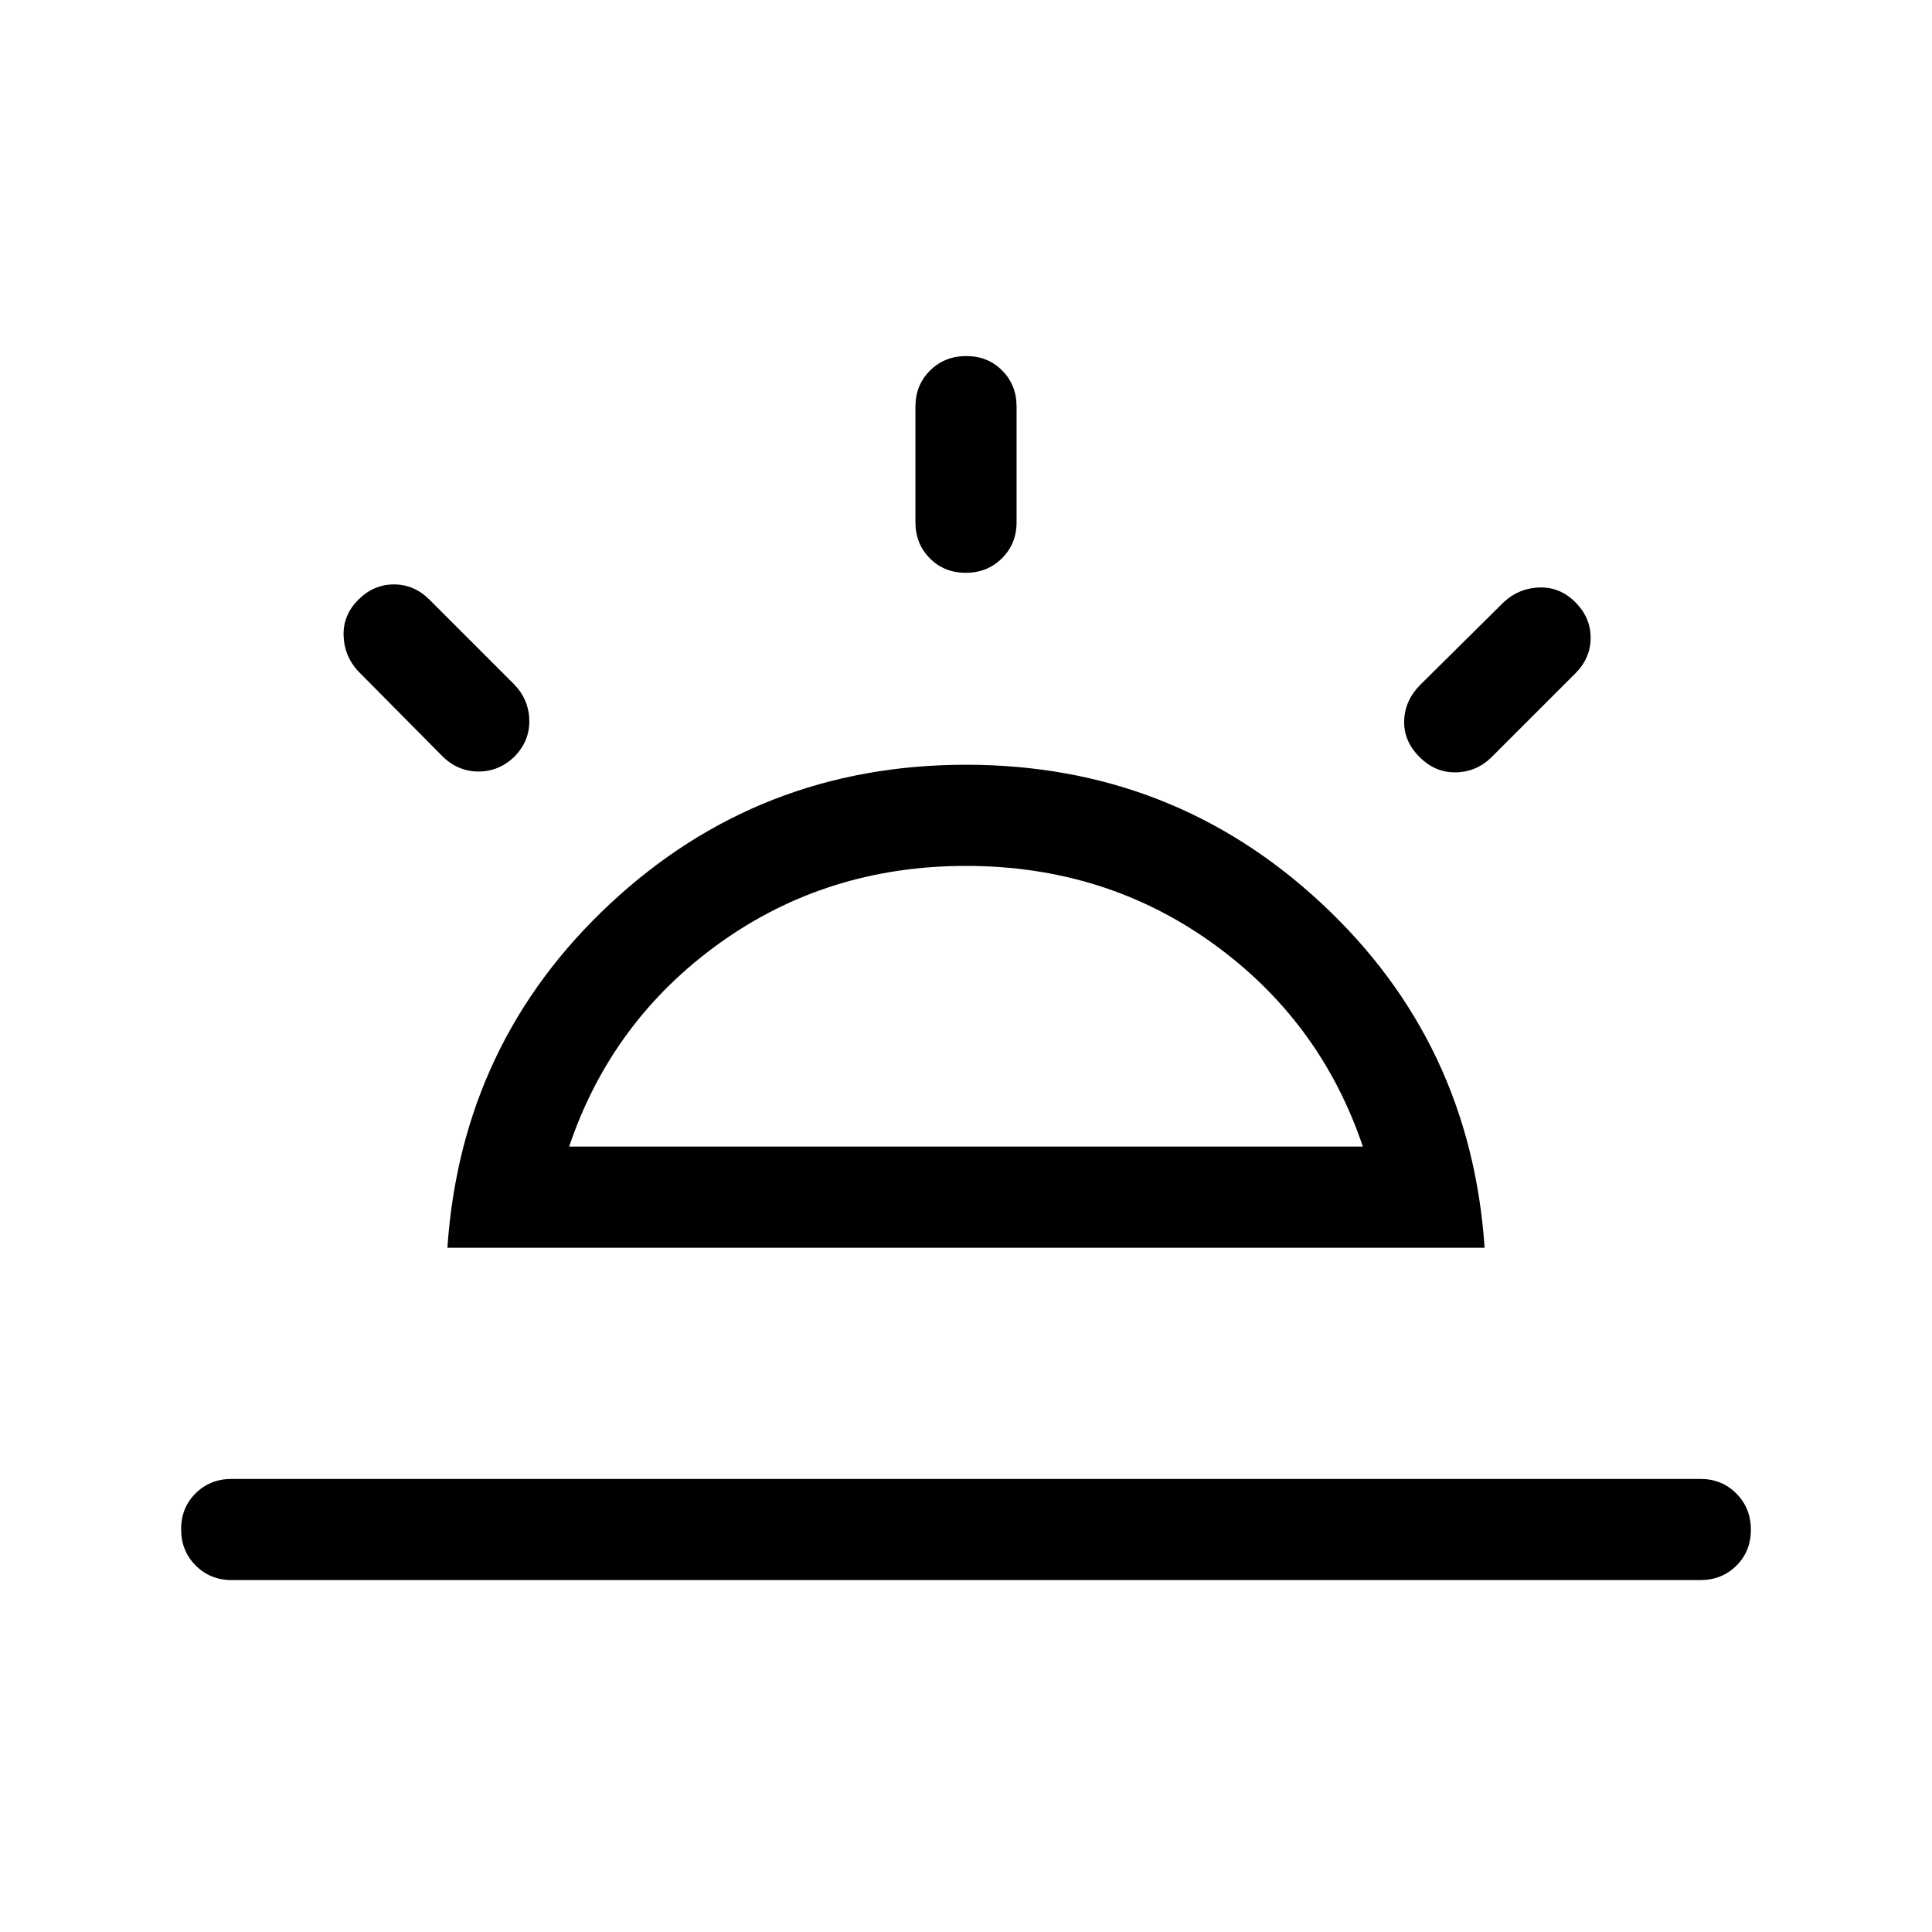 <svg xmlns="http://www.w3.org/2000/svg" viewBox="0 -960 960 960" width="32" height="32"><path d="M782.77-660.77q7.61 7.62 7.61 17.69 0 10.08-7.61 17.7l-41.54 41.53q-7.51 7.44-17.85 7.63-10.33.19-18.08-7.69-7.89-7.88-7.58-18 .31-10.11 8.13-17.94l41.53-41.12q7.44-6.82 17.61-7.12 10.16-.29 17.78 7.32Zm-667.64 485.9q-10.7 0-17.91-7.25-7.22-7.25-7.22-18T97.22-218q7.21-7.13 17.91-7.13h729.74q10.7 0 17.91 7.25 7.22 7.25 7.22 18T862.78-182q-7.21 7.13-17.91 7.13H115.13Zm364.99-608.21q10.75 0 17.88 7.22 7.13 7.21 7.13 17.91v57.44q0 10.7-7.25 17.91-7.25 7.22-18 7.22T462-682.6q-7.13-7.21-7.13-17.91v-57.44q0-10.7 7.25-17.91 7.25-7.22 18-7.22ZM178.05-662q7.62-7.61 17.69-7.61 10.08 0 17.7 7.61l41.94 41.95q7.44 7.58 7.63 18.01.19 10.42-7.63 18.26-7.82 7.34-18.1 7.14-10.28-.21-17.89-8.03l-41.54-41.95q-6.82-7.43-7.12-17.6-.29-10.16 7.32-17.78Zm104.74 271.74h394.42q-21.11-62.51-74.63-101-53.53-38.48-122.58-38.48t-122.58 38.48q-53.52 38.49-74.63 101ZM222.31-340q6.92-102 80.92-171T480-580q102.77 0 176.77 69 74 69 80.92 171H222.31ZM480-390.26Z"/></svg>